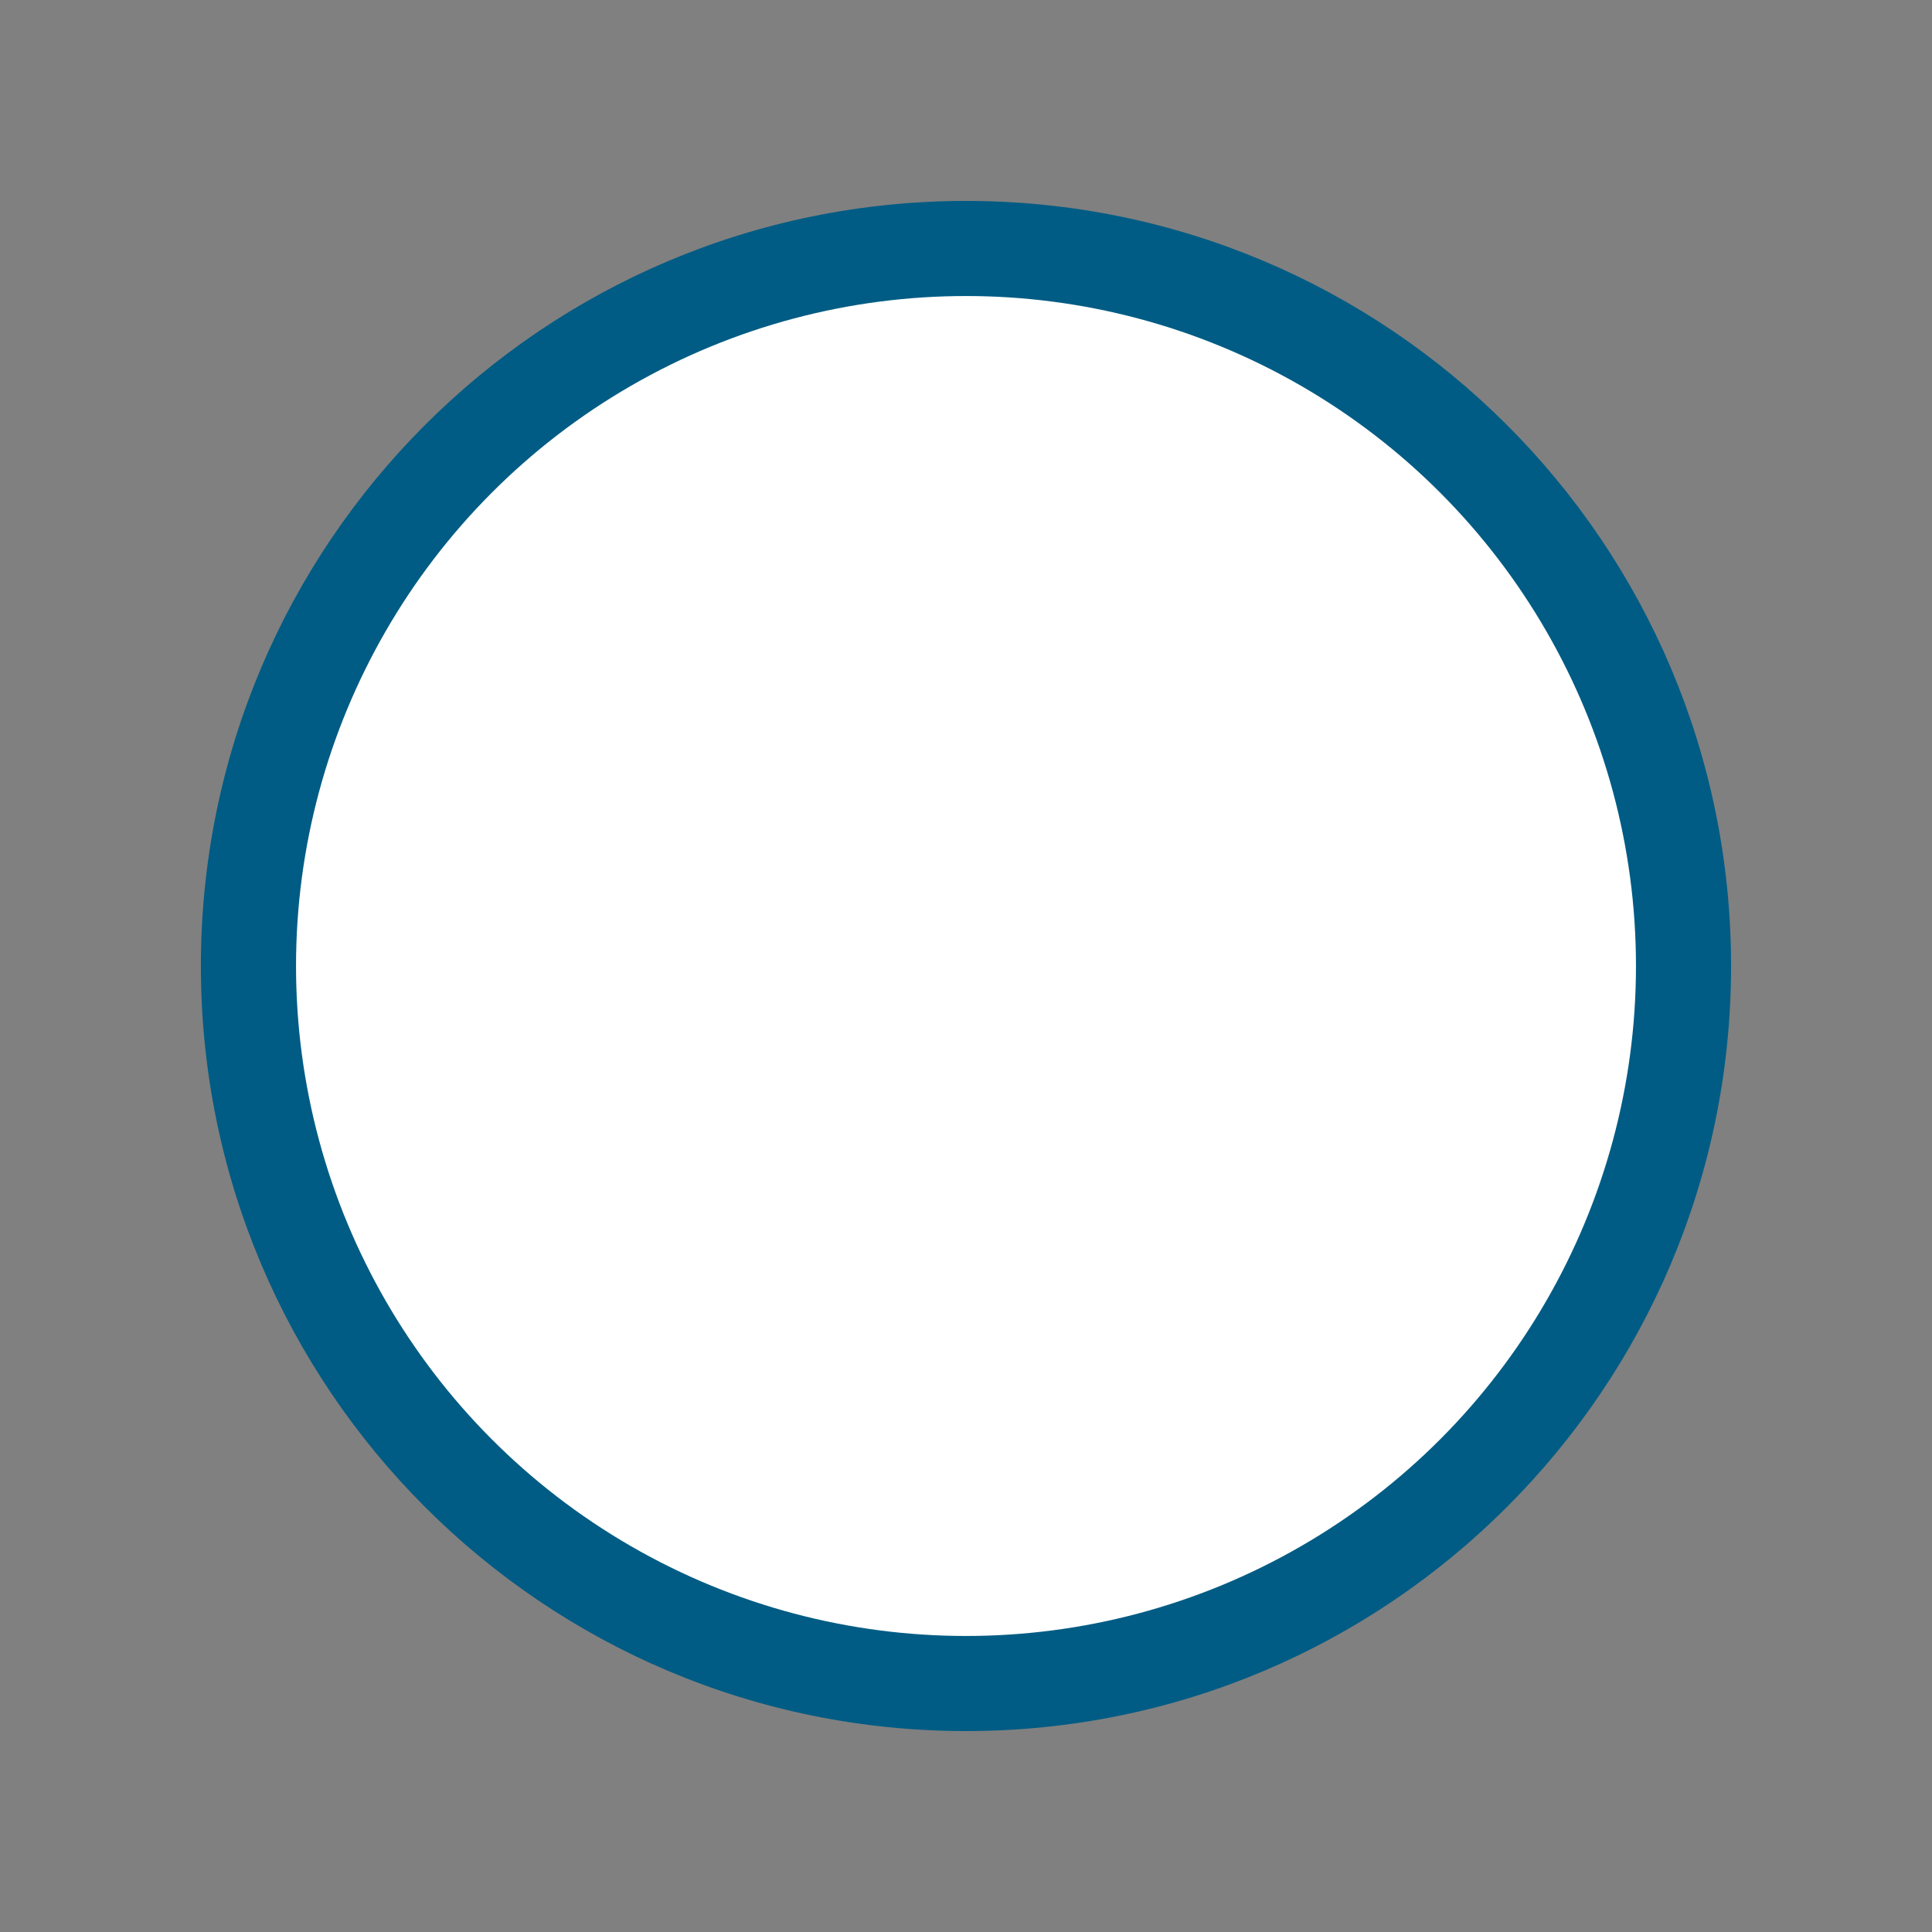 <?xml version="1.0" encoding="utf-8"?>
<!-- Generator: Adobe Illustrator 16.0.0, SVG Export Plug-In . SVG Version: 6.00 Build 0)  -->
<!DOCTYPE svg PUBLIC "-//W3C//DTD SVG 1.1//EN" "http://www.w3.org/Graphics/SVG/1.1/DTD/svg11.dtd">
<svg version="1.1" id="Capa_1" xmlns="http://www.w3.org/2000/svg" xmlns:xlink="http://www.w3.org/1999/xlink" x="0px" y="0px"
	 width="45px" height="45px" viewBox="-8.639 2.5 45 45" enable-background="new -8.639 2.5 45 45" xml:space="preserve">
<rect x="-8.639" y="2.5" width="45" height="45" fill="#808080" stroke="none"/>
<g>
	<path fill="#005C84" d="M31.681,24.998c0,9.843-7.978,17.822-17.819,17.822c-9.844,0-17.822-7.979-17.822-17.822
		c0-9.839,7.978-17.818,17.822-17.818C23.703,7.18,31.681,15.159,31.681,24.998z"/>
	<g>
		<circle fill="#FFFFFF" cx="13.861" cy="25" r="15.605"/>
	</g>
</g>
</svg>
